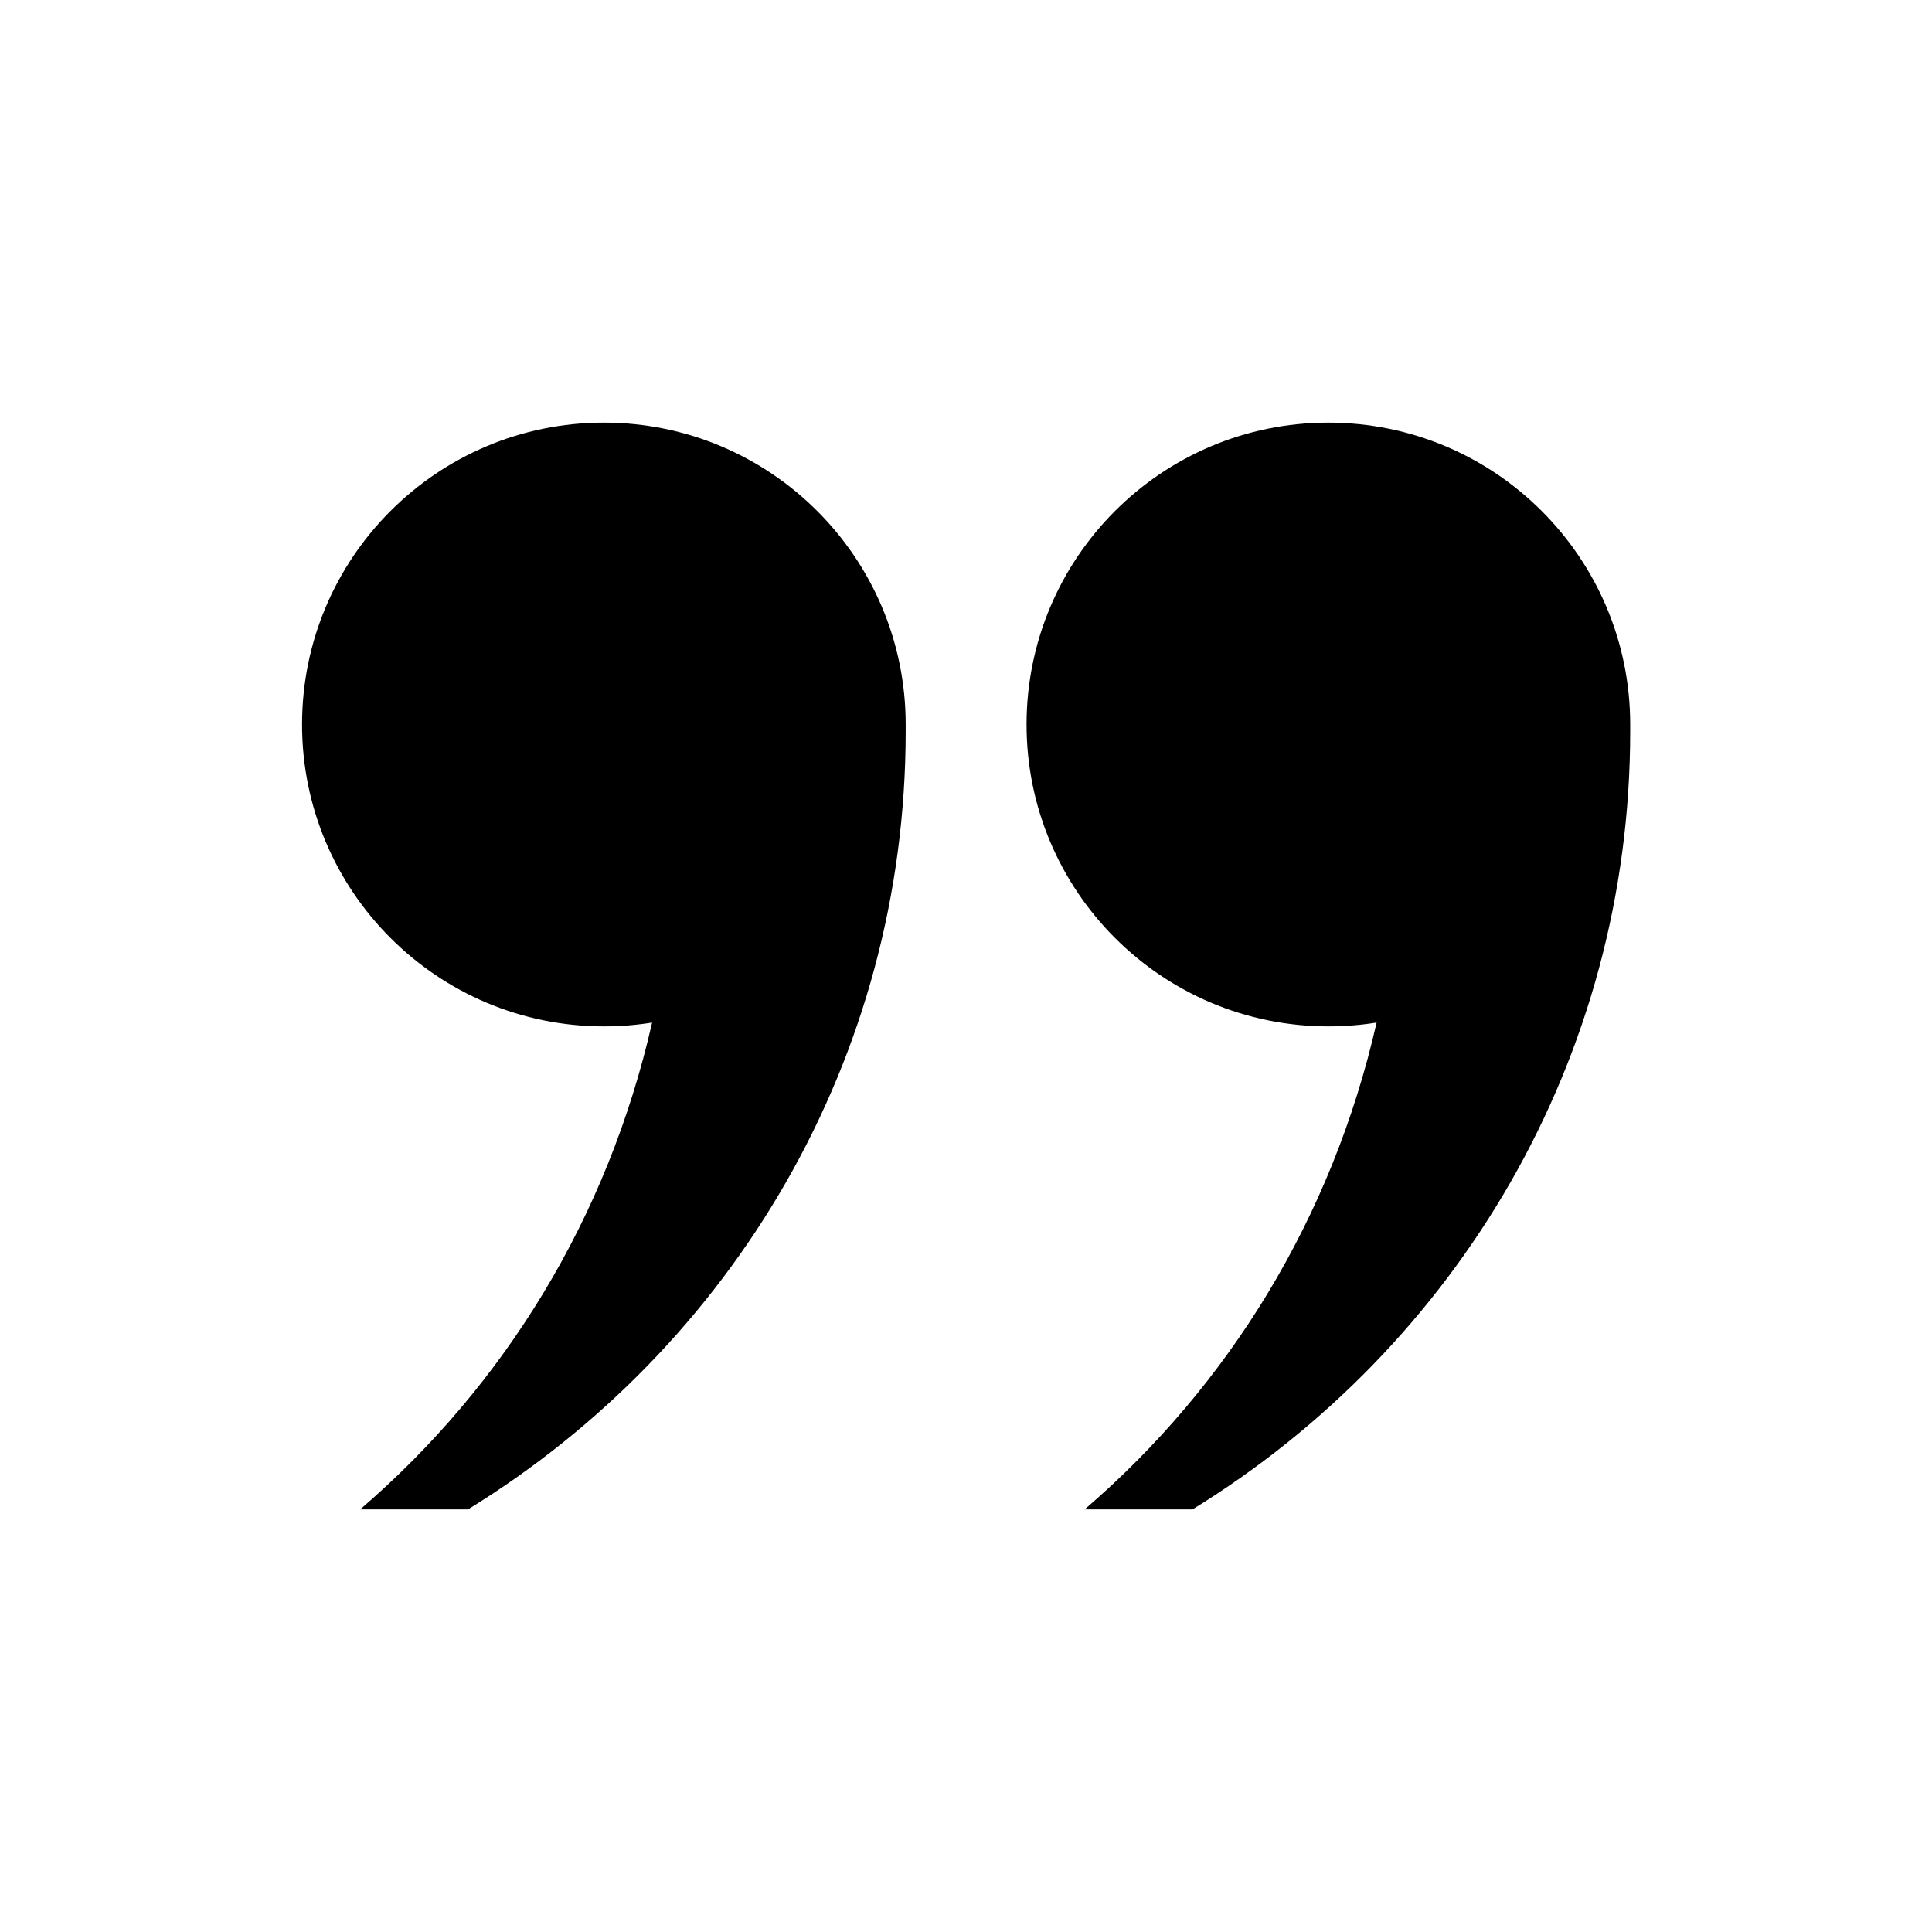 <svg version="1.1" xmlns="http://www.w3.org/2000/svg" width="32" height="32" viewBox="0 0 32 32">
<title>quote-right</title>
<path d="M10 7c-2.76 0.001-4.997 2.239-4.997 5s2.239 5 5 5c0.282 0 0.558-0.023 0.827-0.068l-0.029 0.004c-0.738 3.246-2.454 6.012-4.817 8.048l-0.019 0.016h1.787c4.376-2.692 7.249-7.455 7.249-12.889 0-0.039-0-0.078-0-0.117l0 0.006c0-2.761-2.239-5-5-5v0z"></path>
<path d="M22 7c-2.76 0.001-4.997 2.239-4.997 5s2.239 5 5 5c0.282 0 0.558-0.023 0.827-0.068l-0.029 0.004c-0.738 3.246-2.454 6.012-4.817 8.048l-0.019 0.016h1.787c4.376-2.692 7.249-7.455 7.249-12.889 0-0.039-0-0.078-0-0.117l0 0.006c0-2.761-2.239-5-5-5v0z"></path>
</svg>
